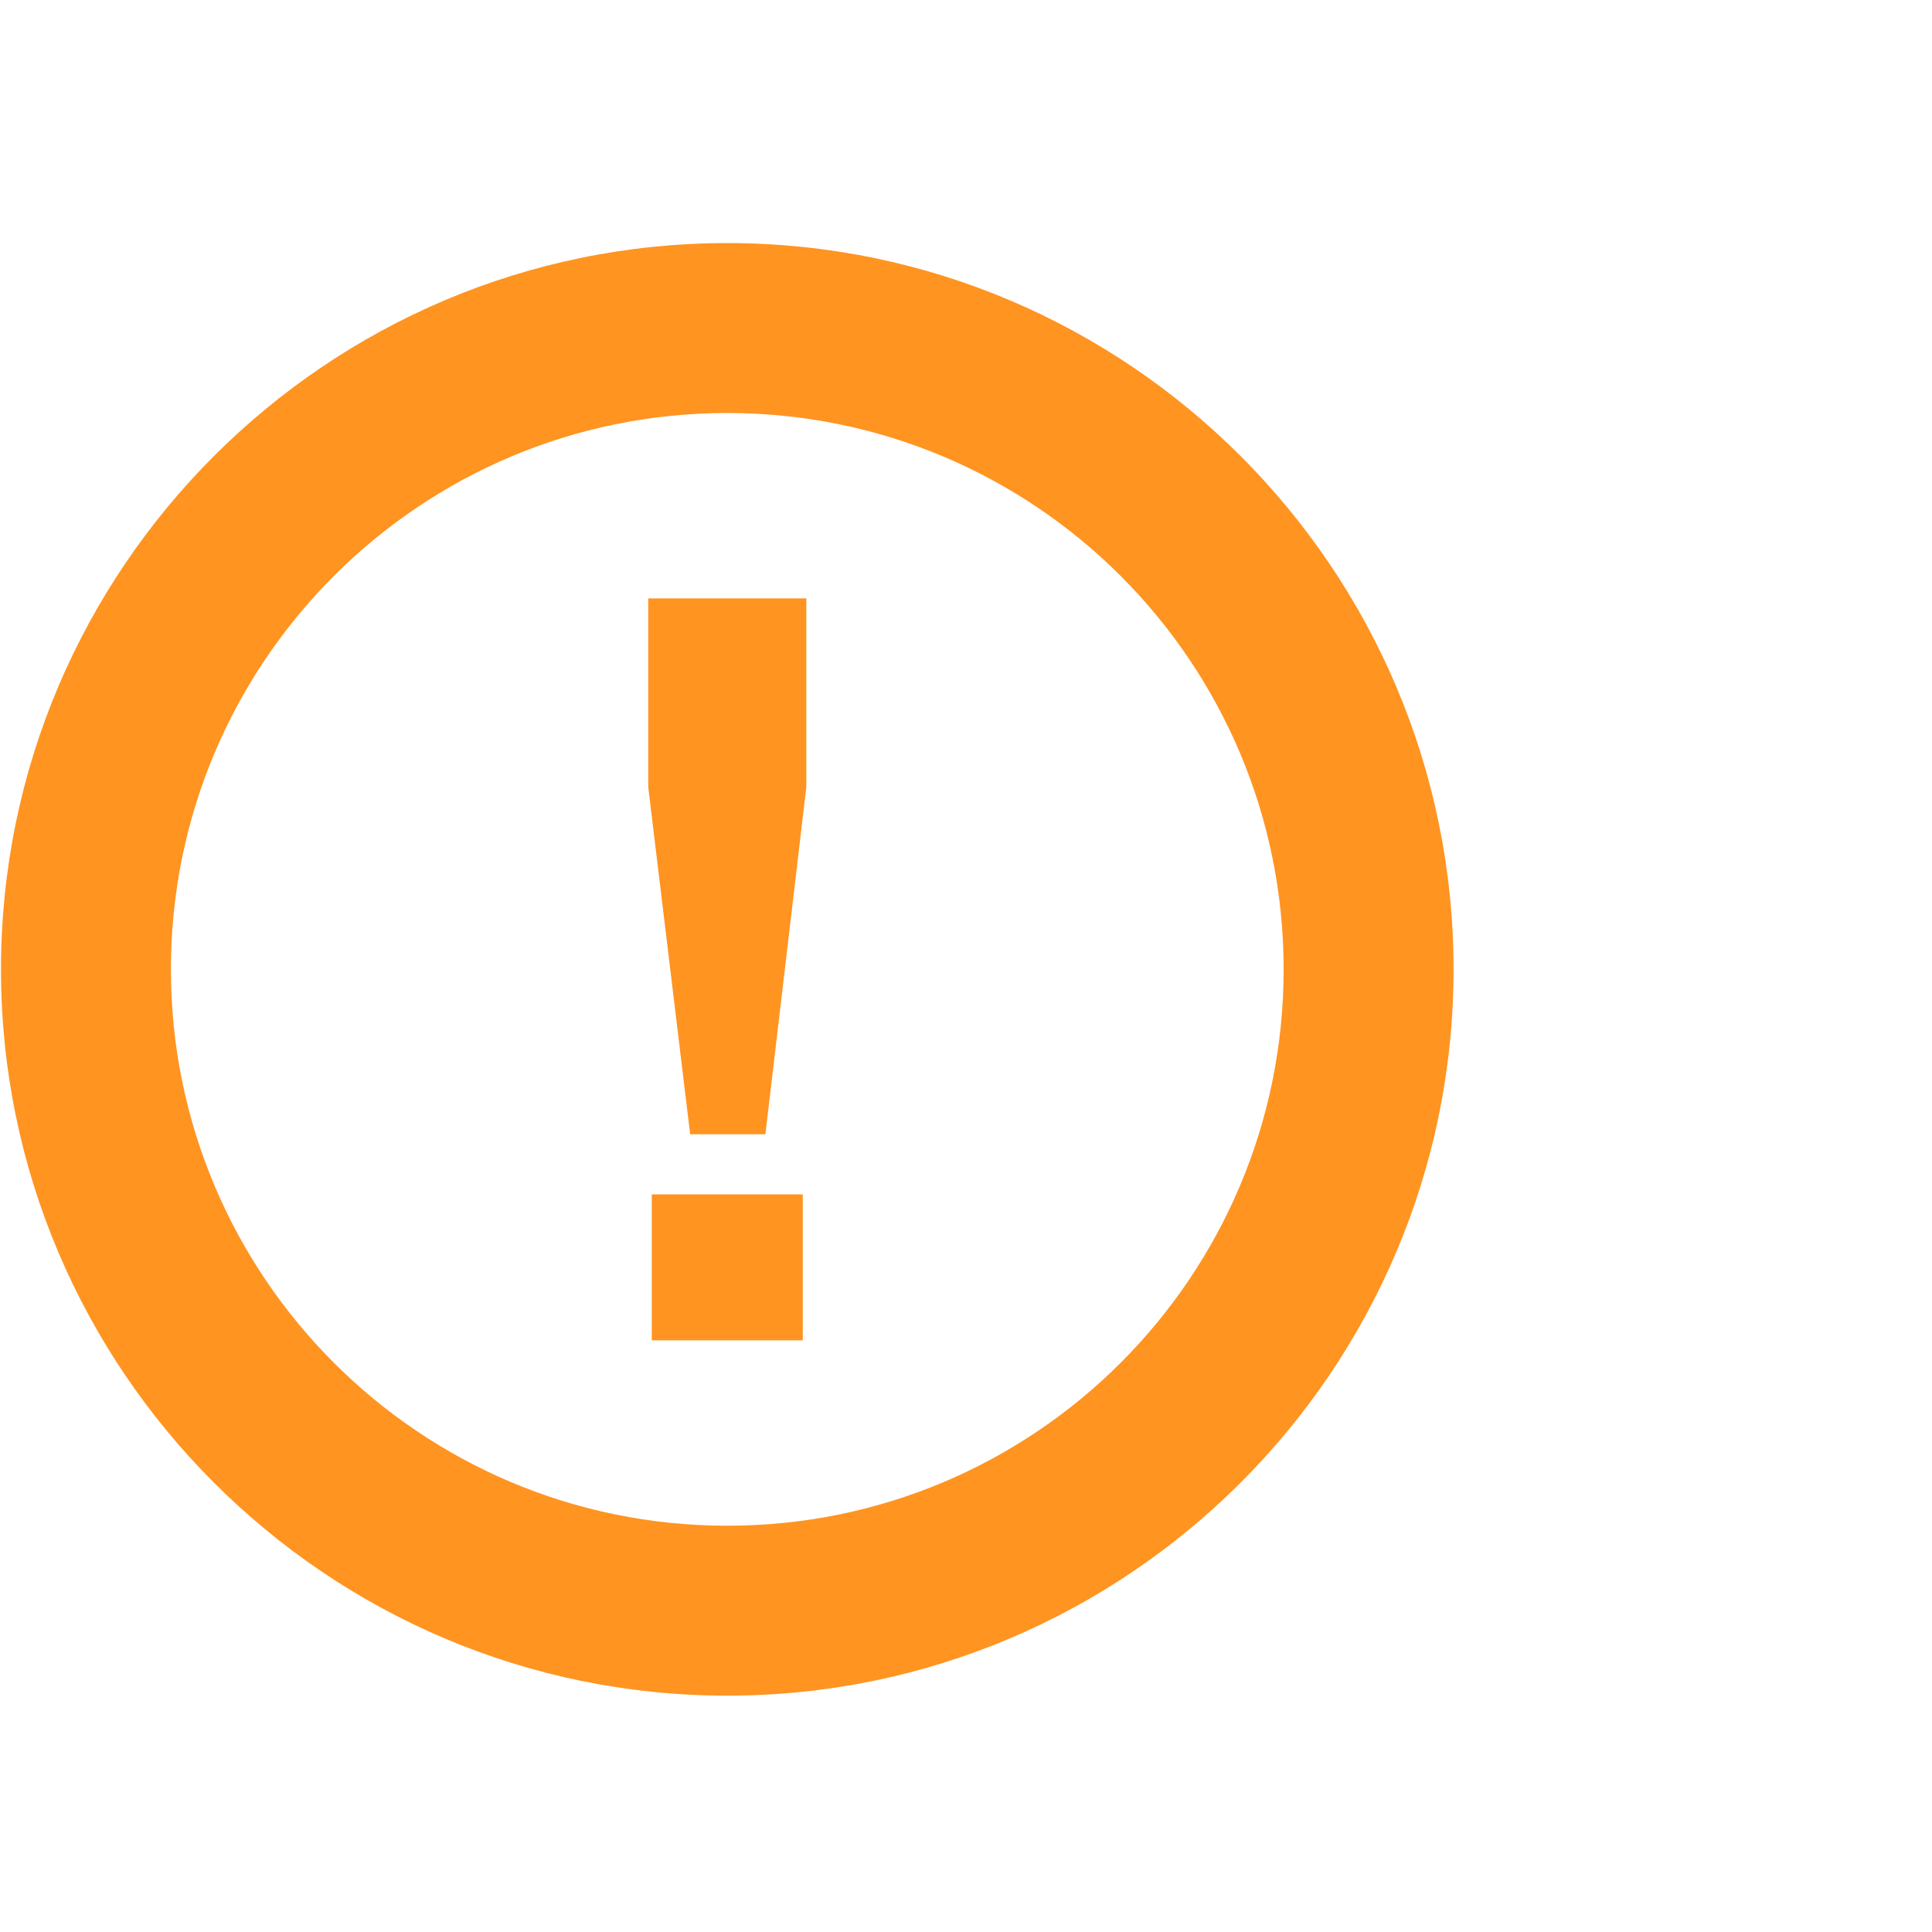 <?xml version="1.0" encoding="UTF-8" standalone="no"?>
<svg
   xmlns:dc="http://purl.org/dc/elements/1.1/"
   xmlns:cc="http://creativecommons.org/ns#"
   xmlns:rdf="http://www.w3.org/1999/02/22-rdf-syntax-ns#"
   xmlns:svg="http://www.w3.org/2000/svg"
   xmlns="http://www.w3.org/2000/svg"
   version="1.1"
   id="svg2"
   viewBox="0 0 40 40"
   height="40"
   width="40">
  <defs
     id="defs4" />
  <g
     transform="translate(44.57,-389.373)"
     id="layer1">
    <g
       id="layer1-71"
       transform="matrix(0.694,0,0,0.694,-397.875,122.866)">
      <g
         transform="translate(70.645,-114.763)"
         id="layer1-6">
        <g
           transform="matrix(0.08,0,0,0.08,430.081,488.94)"
           id="layer1-7">
          <g
             id="g3337"
             transform="translate(2216.233,201.008)">
            <g
               id="g3341">
              <g
                 id="g3343">
                <path
                   style="fill:#ff9421;fill-opacity:1"
                   d="m -1840.536,12.623 c -149.343,0 -270.841,121.498 -270.841,270.842 0,149.342 121.498,270.84 270.841,270.84 149.343,0 270.841,-121.498 270.841,-270.84 0,-149.344 -121.498,-270.842 -270.841,-270.842 z m 0,478.313 c -114.583,0 -207.471,-92.889 -207.471,-207.471 0,-114.584 92.888,-207.471 207.471,-207.471 114.582,0 207.471,92.887 207.471,207.471 0,114.582 -92.889,207.471 -207.471,207.471 z"
                   id="path3345" />
              </g>
            </g>
            <g
               id="g3347">
              <path
                 style="fill:#ff9421;fill-opacity:1"
                 d="m -1870.009,145.133 58.947,0 0,70.369 -15.256,129.453 -28.061,0 -15.631,-129.453 0,-70.369 z m 1.318,222.234 56.311,0 0,54.428 -56.311,0 0,-54.428 z"
                 id="path3349" />
            </g>
          </g>
        </g>
      </g>
    </g>
  </g>
</svg>
